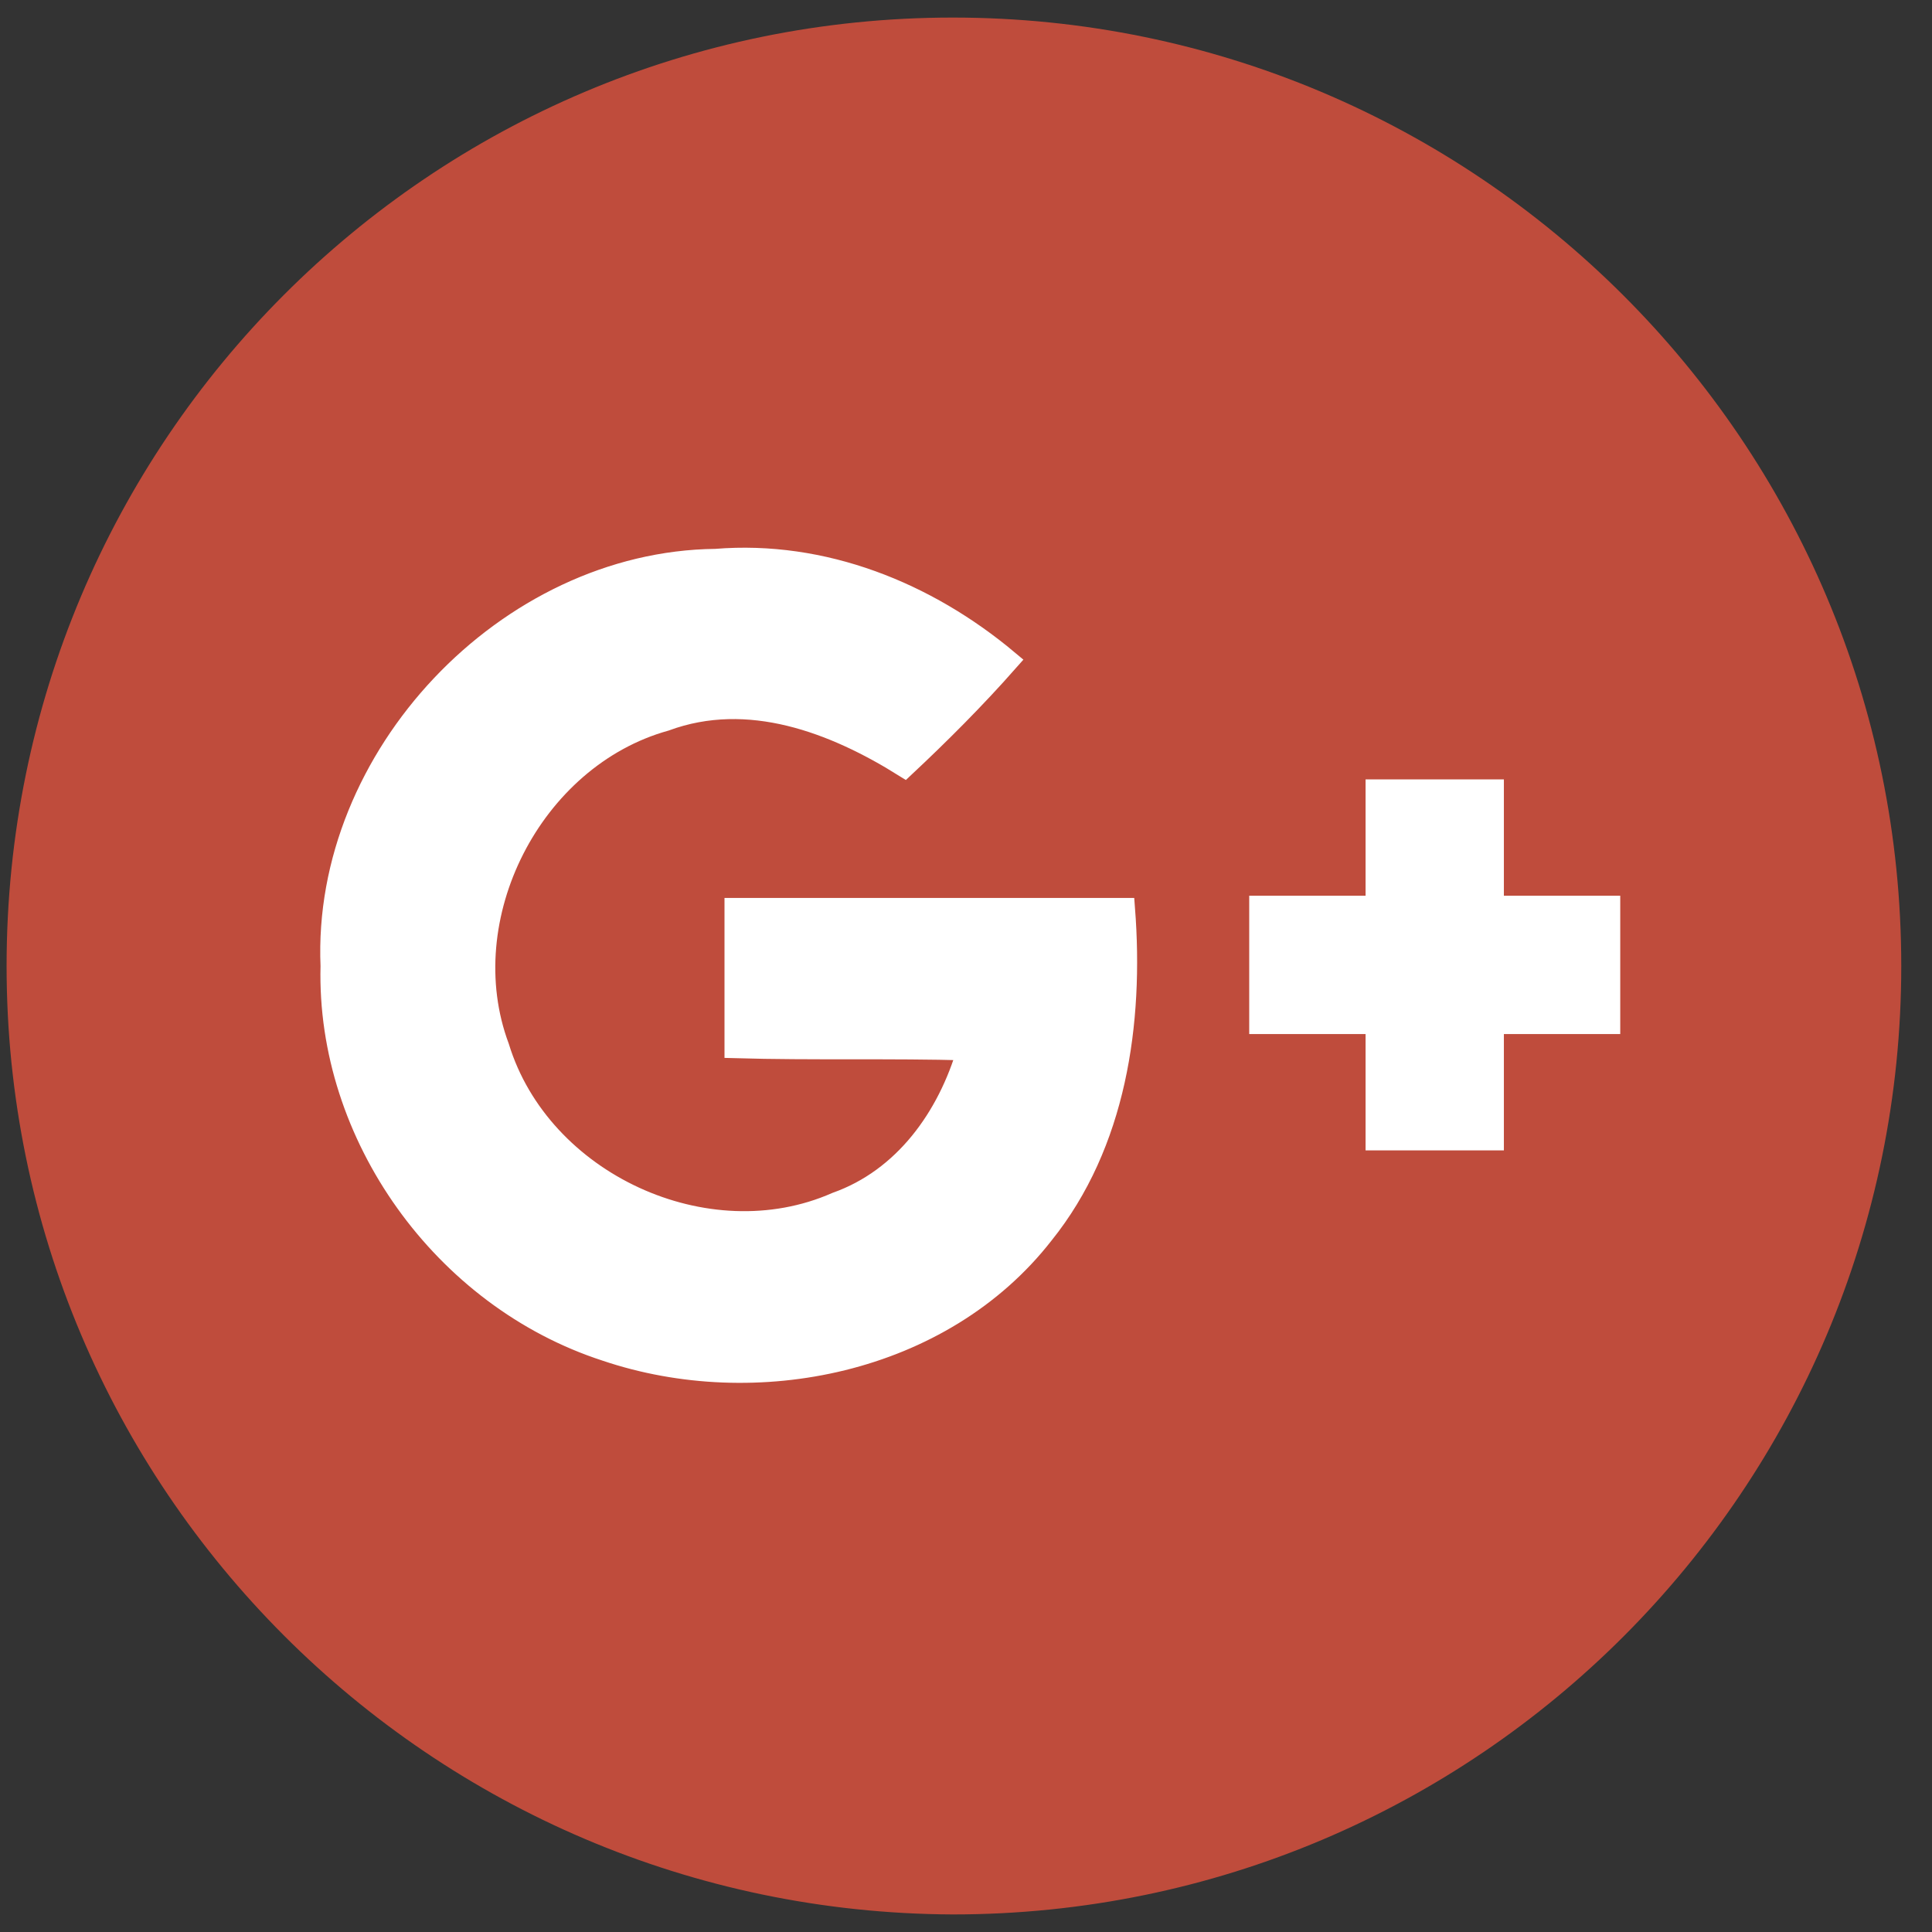 <?xml version="1.0" encoding="utf-8"?>
<!-- Generator: Adobe Illustrator 21.0.0, SVG Export Plug-In . SVG Version: 6.00 Build 0)  -->
<svg version="1.1" id="Слой_1" xmlns="http://www.w3.org/2000/svg" xmlns:xlink="http://www.w3.org/1999/xlink" x="0px" y="0px"
	 viewBox="0 0 88 88" style="enable-background:new 0 0 88 88;" xml:space="preserve">
<rect x="0" y="0" width="88" height="88" fill="#333333" stroke="none"/>
<style type="text/css">
	.st0{fill:#BF4C3C;}
	.st1{fill:#FFFFFF;stroke:#FFFFFF;stroke-miterlimit:10;}
</style>
<path class="st0" d="M43.4,0.8c23.8,0,43.2,19.3,43.2,43.2c0,23.8-19.3,43.2-43.2,43.2C19.6,87.1,0.3,67.8,0.3,44
	C0.3,20.1,19.6,0.8,43.4,0.8L43.4,0.8z M43.4,0.8"/>
<path class="st1" d="M15.1,44c-0.4-9.5,8-18.4,17.5-18.5c4.9-0.4,9.6,1.5,13.3,4.6c-1.5,1.7-3.1,3.3-4.7,4.8
	c-3.2-2-7.1-3.5-10.9-2.1c-6.1,1.7-9.8,9-7.6,14.9c1.9,6.2,9.5,9.7,15.4,7.1c3.1-1.1,5.1-3.9,6-7c-3.5-0.1-7.1,0-10.6-0.1
	c0-2.1,0-4.2,0-6.3c5.9,0,11.8,0,17.7,0c0.4,5.2-0.4,10.7-3.7,14.8c-4.6,5.9-13.1,7.6-19.9,5.3C20.2,59.1,14.9,51.7,15.1,44L15.1,44
	z M15.1,44"/>
<path class="st1" d="M62.7,36H68c0,1.8,0,3.5,0,5.3c1.8,0,3.5,0,5.3,0v5.3c-1.8,0-3.5,0-5.3,0c0,1.8,0,3.5,0,5.3c-1.8,0-3.5,0-5.3,0
	c0-1.8,0-3.5,0-5.3c-1.8,0-3.5,0-5.3,0v-5.3c1.8,0,3.5,0,5.3,0C62.7,39.6,62.7,37.8,62.7,36L62.7,36z M62.7,36"/>
</svg>

